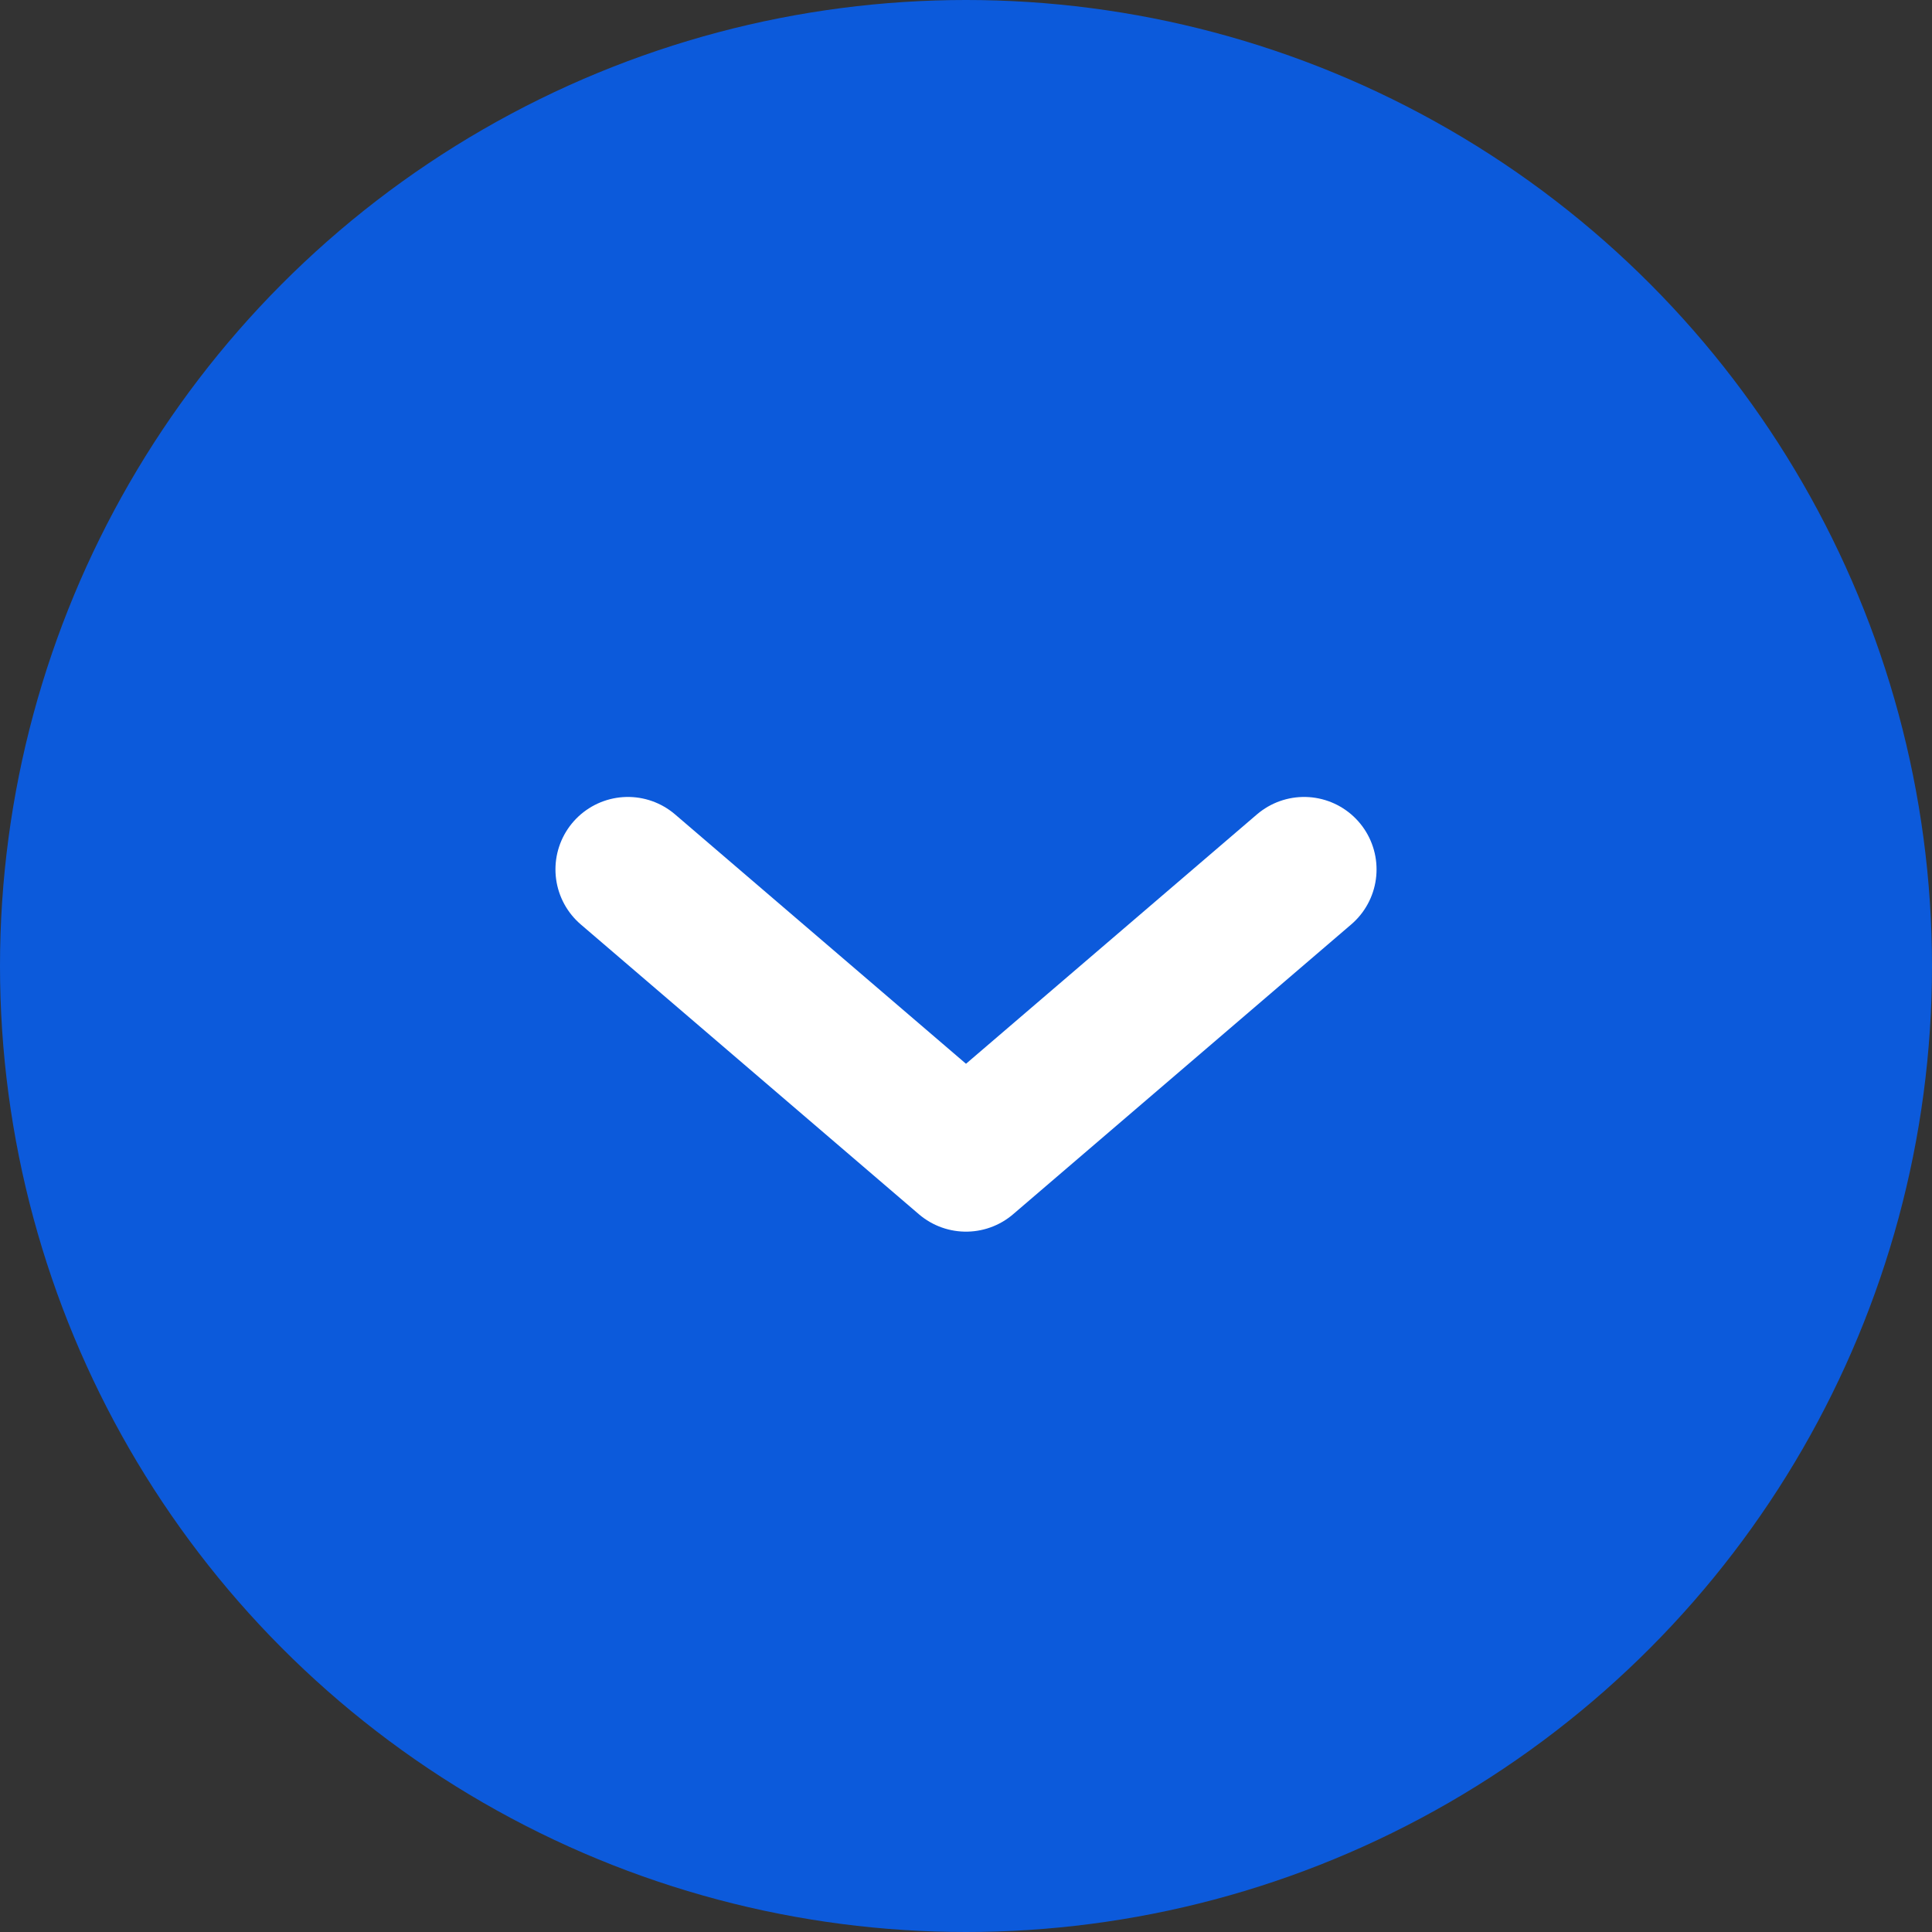 <svg width="40" height="40" viewBox="0 0 40 40" fill="none" xmlns="http://www.w3.org/2000/svg">
<rect x="0" y="0" width="40" height="40" fill="#333333" stroke="none"/>
<circle cx="20" cy="20" r="20" fill="#0C5ADB"/>
<path d="M13 18L20 24L27 18" stroke="white" stroke-width="3" stroke-linecap="round" stroke-linejoin="round"/>
</svg>
